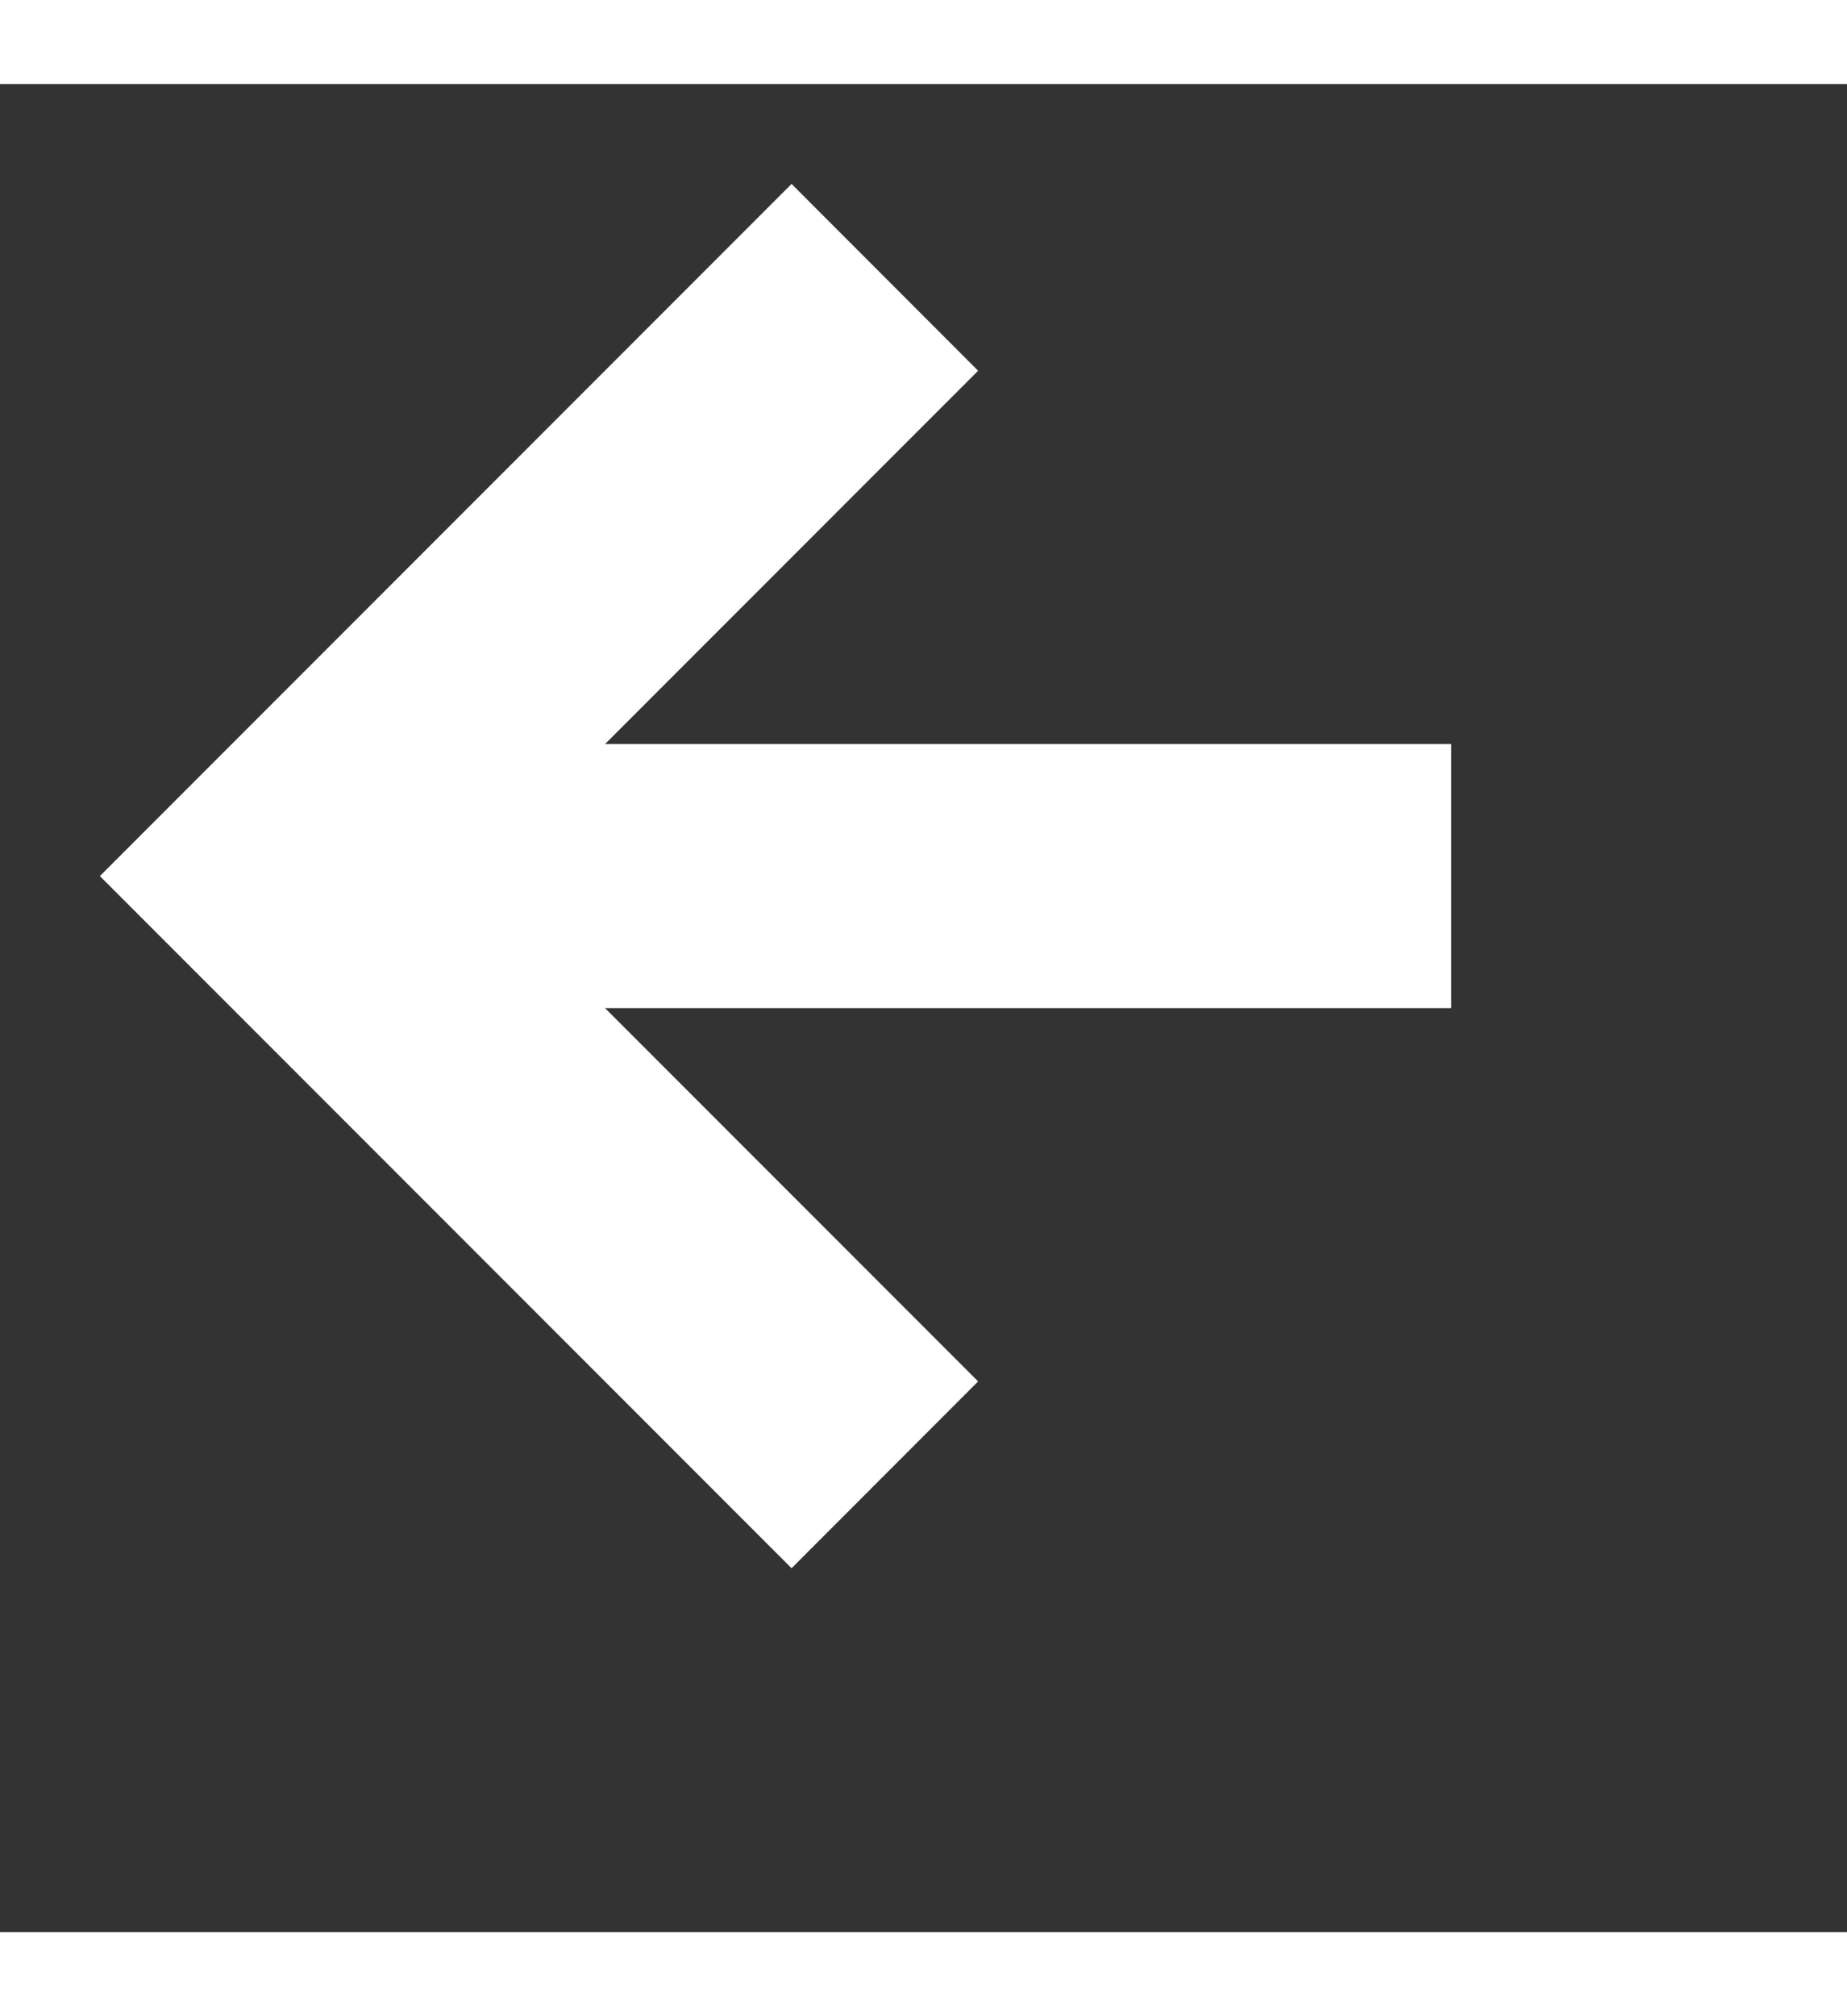 <svg width="11px" height="12px" viewBox="0 0 14 14" version="1.1" xmlns="http://www.w3.org/2000/svg" xmlns:xlink="http://www.w3.org/1999/xlink">
    <rect x="0" y="0" width="14" height="14" fill="#333333" stroke="none"/>
    <g id="Page-1" stroke="none" stroke-width="1" fill="none" fill-rule="evenodd">
        <g id="project-agoda-ycs" transform="translate(-905, -2952)" fill="#FFFFFF">
            <g id="Group-3" transform="translate(865, 2932)">
                <g id="Group-6" transform="translate(40, 16)">
                    <g id="Group-4" transform="translate(0, 4)">
                        <path d="M4.586,5 L11,5 L11,7 L4.586,7 L7.414,9.828 L6,11.243 L0.757,6 L6,0.757 L7.414,2.172 L4.586,5 Z" id="icon_back"></path>
                    </g>
                </g>
            </g>
        </g>
    </g>
</svg>